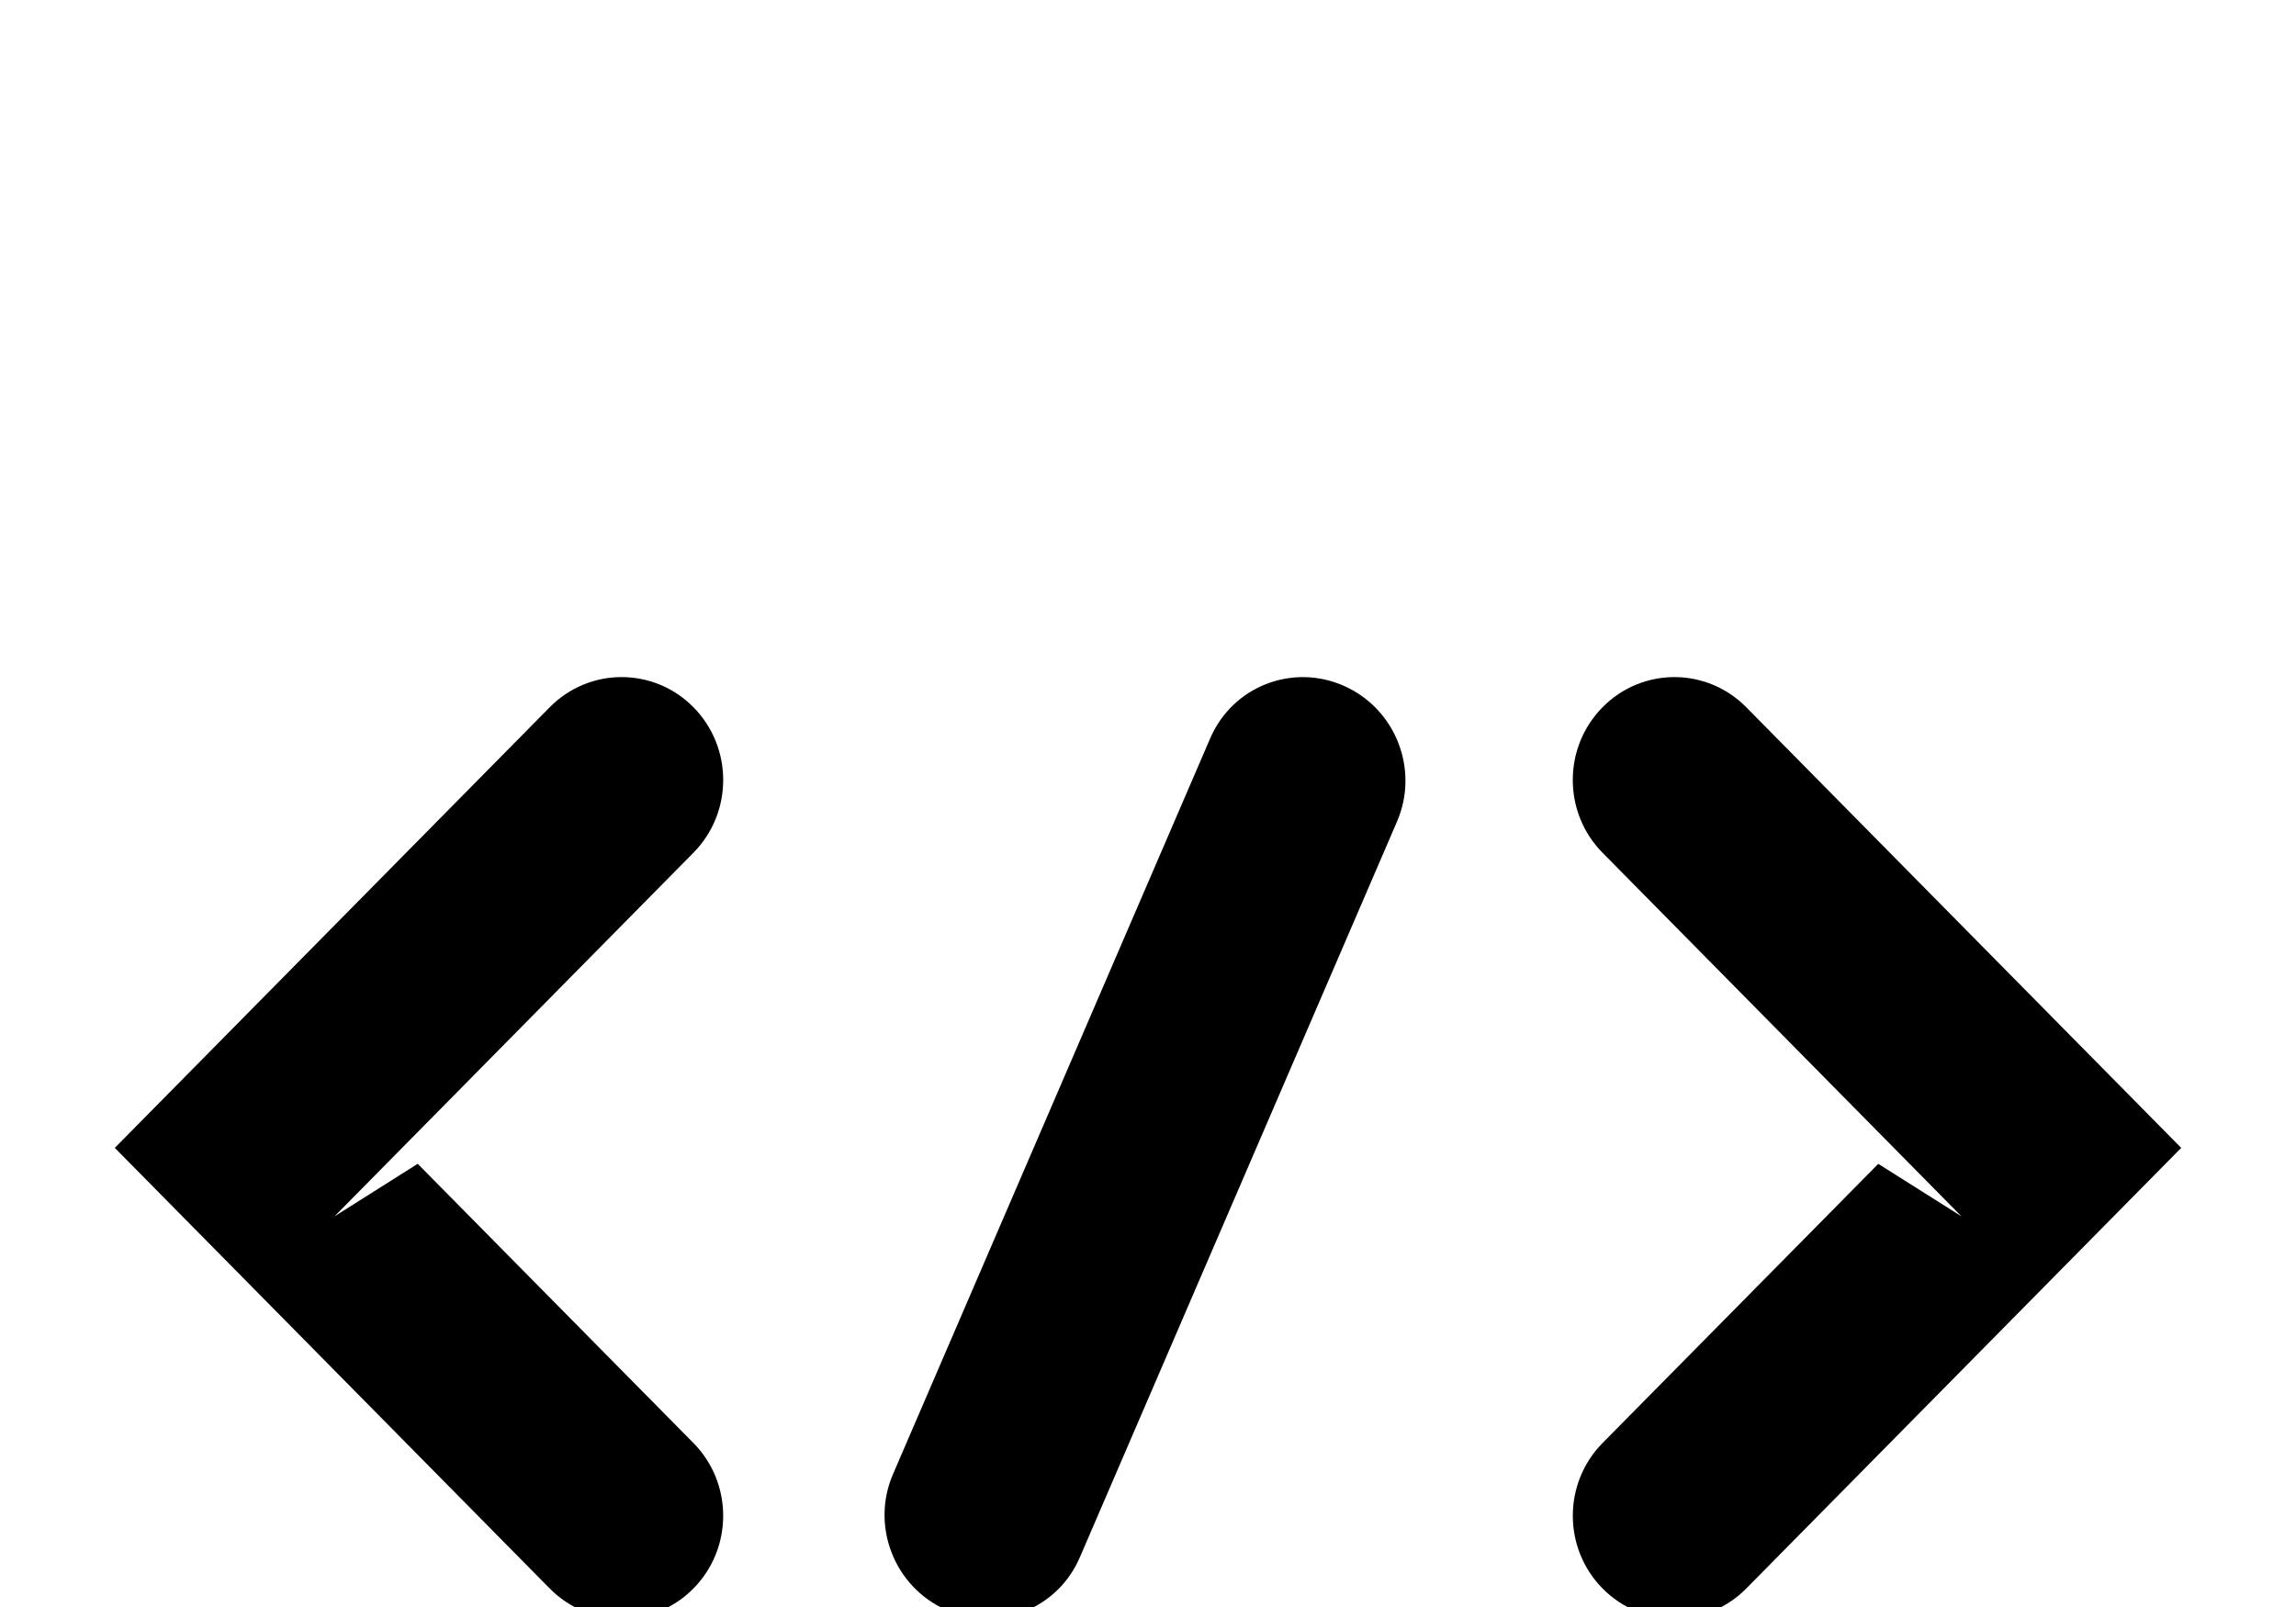 <svg xmlns="http://www.w3.org/2000/svg" xmlns:xlink="http://www.w3.org/1999/xlink" version="1.1" x="0px" y="0px" viewBox="0 0 100 70" xml:space="preserve"><g><path d="M23.943,30.807L5,50.001l18.942,19.192c1.728,1.751,4.53,1.751,6.258,0.002c1.729-1.75,1.73-4.587,0.002-6.338   L18.193,50.695l-3.624,2.289l15.634-15.841c0.864-0.875,1.295-2.021,1.295-3.168c0-1.147-0.433-2.295-1.297-3.17   C28.473,29.056,25.671,29.057,23.943,30.807z"/><path d="M76.057,30.808L95,50.001L76.058,69.193c-1.728,1.751-4.53,1.751-6.258,0.002c-1.729-1.75-1.73-4.587-0.002-6.338   l12.009-12.161l3.624,2.289L69.796,37.144c-0.864-0.875-1.295-2.021-1.295-3.168c0-1.147,0.433-2.295,1.297-3.17   C71.527,29.056,74.329,29.057,76.057,30.808z"/><path d="M60.899,32.352c-0.419-1.068-1.241-1.978-2.366-2.476c-2.249-0.997-4.857,0.028-5.825,2.288l-13.82,32.062   c-0.484,1.13-0.467,2.355-0.048,3.422c0.419,1.068,1.241,1.978,2.366,2.476c2.249,0.997,4.857-0.028,5.825-2.288l13.82-32.062   C61.335,34.644,61.318,33.419,60.899,32.352z"/></g></svg>
